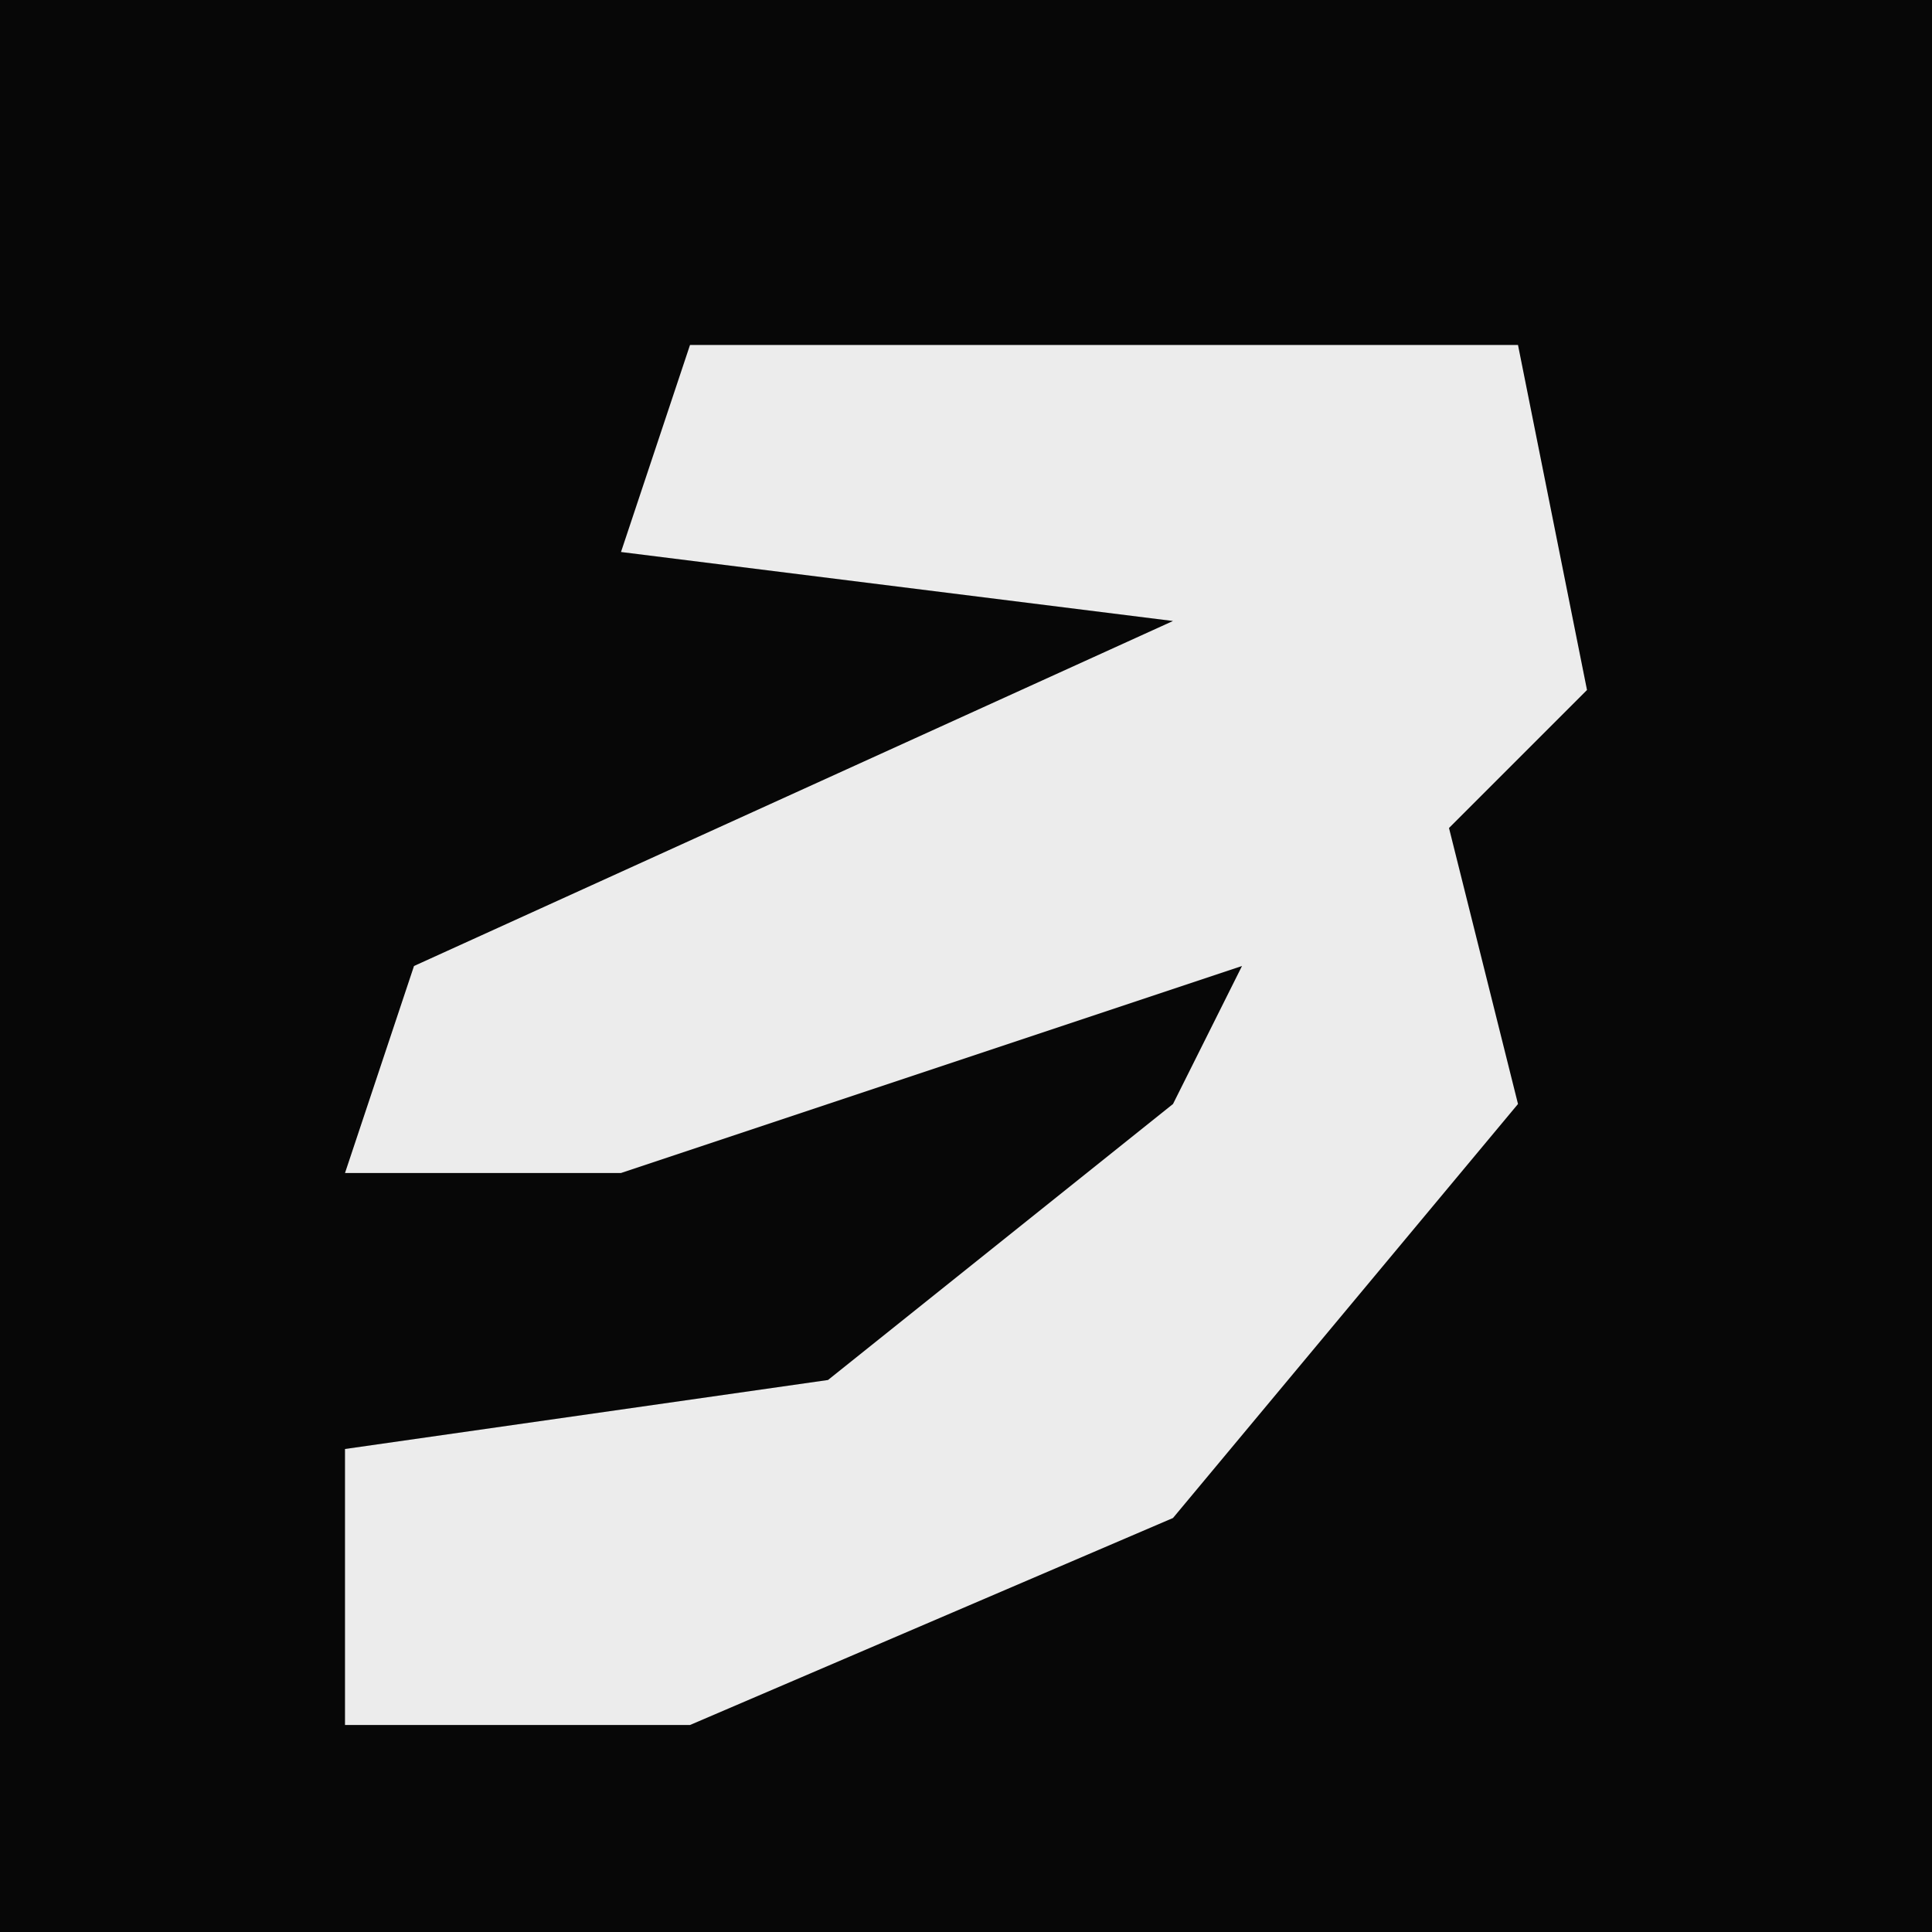 <?xml version="1.0" encoding="UTF-8"?>
<svg version="1.1" xmlns="http://www.w3.org/2000/svg" width="28" height="28">
<path d="M0,0 L28,0 L28,28 L0,28 Z " fill="#070707" transform="translate(0,0)"/>
<path d="M0,0 L12,0 L13,5 L11,7 L12,11 L7,17 L0,20 L-5,20 L-5,16 L2,15 L7,11 L8,9 L-1,12 L-5,12 L-4,9 L7,4 L-1,3 Z " fill="#ECECEC" transform="translate(10,5)"/>
</svg>

